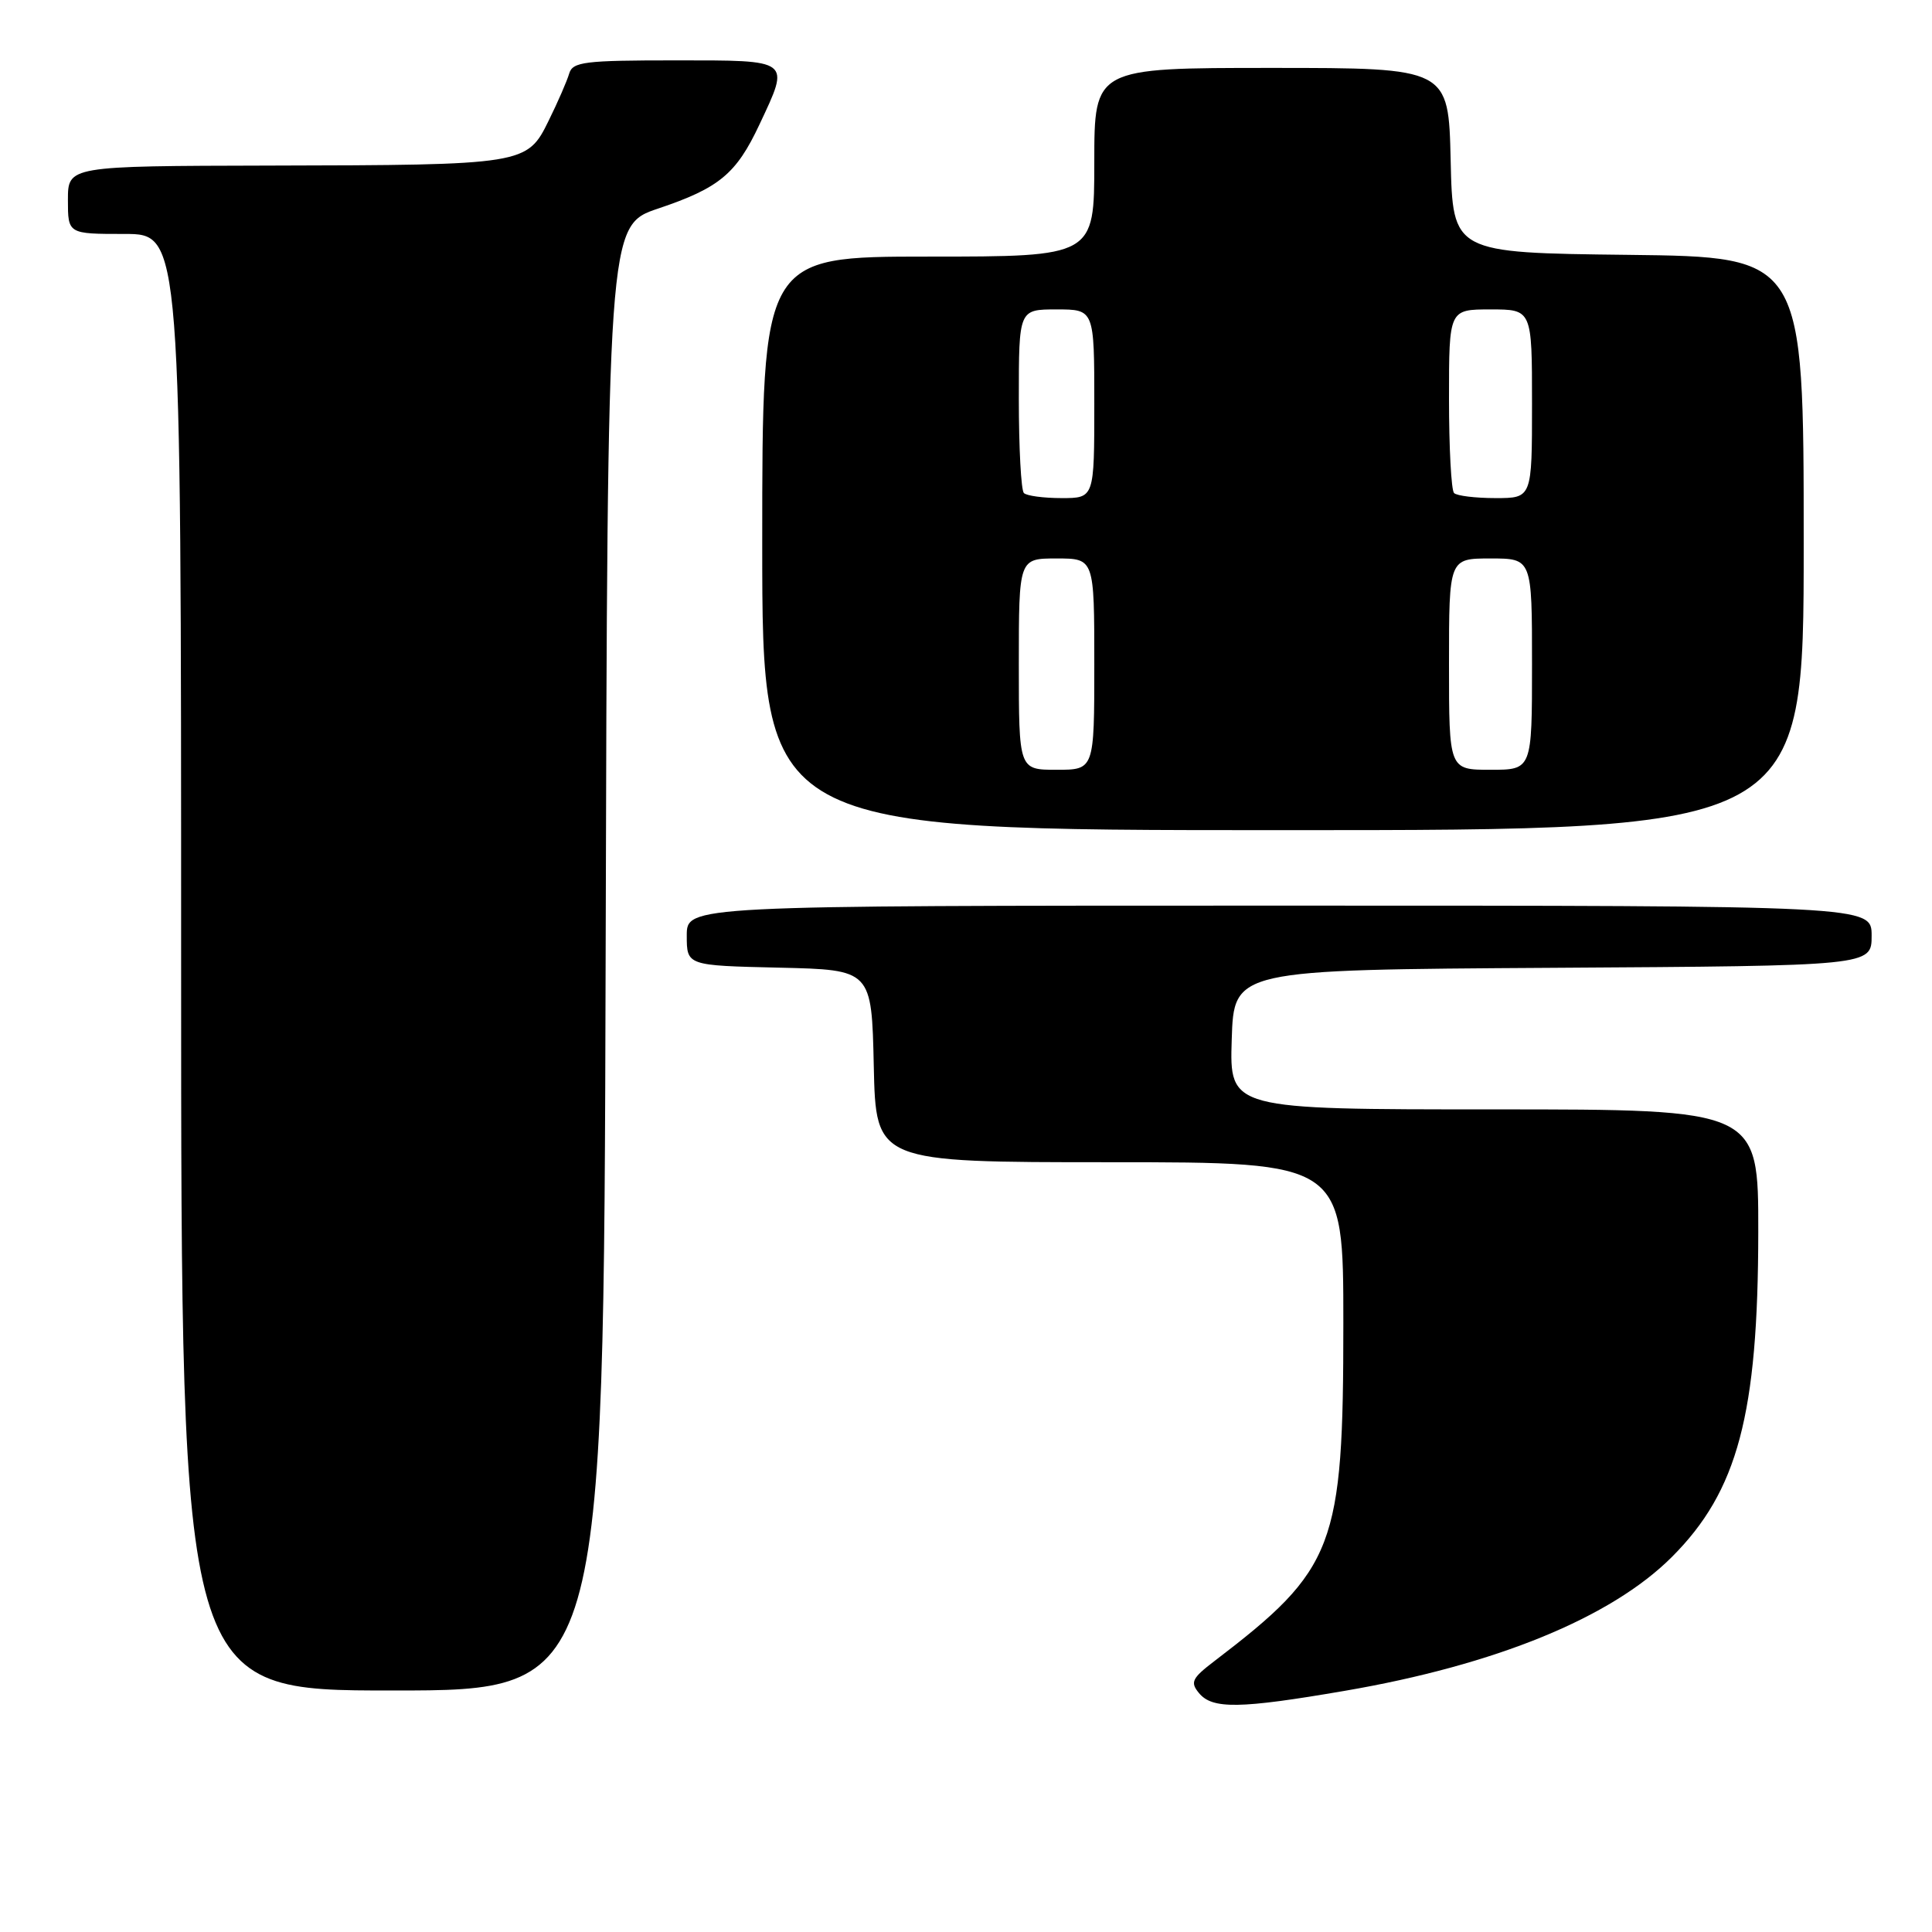 <?xml version="1.0" encoding="UTF-8" standalone="no"?>
<!DOCTYPE svg PUBLIC "-//W3C//DTD SVG 1.1//EN" "http://www.w3.org/Graphics/SVG/1.1/DTD/svg11.dtd" >
<svg xmlns="http://www.w3.org/2000/svg" xmlns:xlink="http://www.w3.org/1999/xlink" version="1.1" viewBox="0 0 256 256">
 <g >
 <path fill="currentColor"
d=" M 178.15 224.05 C 198.17 220.62 213.49 214.35 221.53 206.31 C 230.26 197.58 232.96 187.44 232.98 163.25 C 233.00 147.00 233.00 147.00 197.96 147.00 C 162.92 147.00 162.92 147.00 163.21 137.75 C 163.50 128.50 163.50 128.50 205.75 128.24 C 248.00 127.98 248.00 127.98 248.00 123.99 C 248.00 120.00 248.00 120.00 169.50 120.00 C 91.00 120.00 91.00 120.00 91.00 123.97 C 91.00 127.94 91.00 127.94 103.25 128.22 C 115.50 128.50 115.50 128.50 115.78 141.25 C 116.06 154.00 116.06 154.00 147.03 154.00 C 178.00 154.00 178.00 154.00 178.00 175.31 C 178.00 205.04 176.92 207.88 160.92 220.10 C 157.93 222.38 157.68 222.91 158.88 224.35 C 160.65 226.49 164.29 226.43 178.15 224.05 Z  M 80.25 126.95 C 80.50 29.89 80.50 29.89 87.22 27.63 C 95.31 24.91 97.56 23.04 100.63 16.50 C 104.71 7.82 104.95 8.00 89.47 8.00 C 77.44 8.00 75.88 8.19 75.42 9.75 C 75.14 10.71 73.92 13.52 72.70 15.99 C 69.85 21.82 69.52 21.87 35.75 21.94 C 9.00 22.00 9.00 22.00 9.00 26.50 C 9.00 31.00 9.00 31.00 16.50 31.00 C 24.00 31.00 24.00 31.00 24.00 127.50 C 24.00 224.00 24.00 224.00 52.00 224.00 C 79.99 224.00 79.99 224.00 80.25 126.95 Z  M 239.00 72.02 C 239.00 34.04 239.00 34.04 215.75 33.77 C 192.50 33.50 192.50 33.50 192.22 21.25 C 191.94 9.00 191.94 9.00 168.47 9.00 C 145.00 9.00 145.00 9.00 145.00 21.50 C 145.00 34.00 145.00 34.00 123.00 34.00 C 101.00 34.00 101.00 34.00 101.00 72.00 C 101.00 110.00 101.00 110.00 170.00 110.00 C 239.00 110.00 239.00 110.00 239.00 72.02 Z  M 135.00 88.00 C 135.00 74.00 135.00 74.00 140.00 74.00 C 145.00 74.00 145.00 74.00 145.00 88.00 C 145.00 102.00 145.00 102.00 140.00 102.00 C 135.00 102.00 135.00 102.00 135.00 88.00 Z  M 192.00 88.00 C 192.00 74.00 192.00 74.00 197.50 74.00 C 203.00 74.00 203.00 74.00 203.00 88.00 C 203.00 102.00 203.00 102.00 197.50 102.00 C 192.00 102.00 192.00 102.00 192.00 88.00 Z  M 135.67 65.33 C 135.30 64.97 135.00 59.34 135.00 52.83 C 135.00 41.00 135.00 41.00 140.00 41.00 C 145.00 41.00 145.00 41.00 145.00 53.50 C 145.00 66.00 145.00 66.00 140.67 66.00 C 138.28 66.00 136.03 65.70 135.67 65.33 Z  M 192.67 65.33 C 192.30 64.97 192.00 59.34 192.00 52.83 C 192.00 41.00 192.00 41.00 197.50 41.00 C 203.00 41.00 203.00 41.00 203.00 53.50 C 203.00 66.00 203.00 66.00 198.17 66.00 C 195.51 66.00 193.03 65.70 192.67 65.33 Z "/>
</g>
</svg>